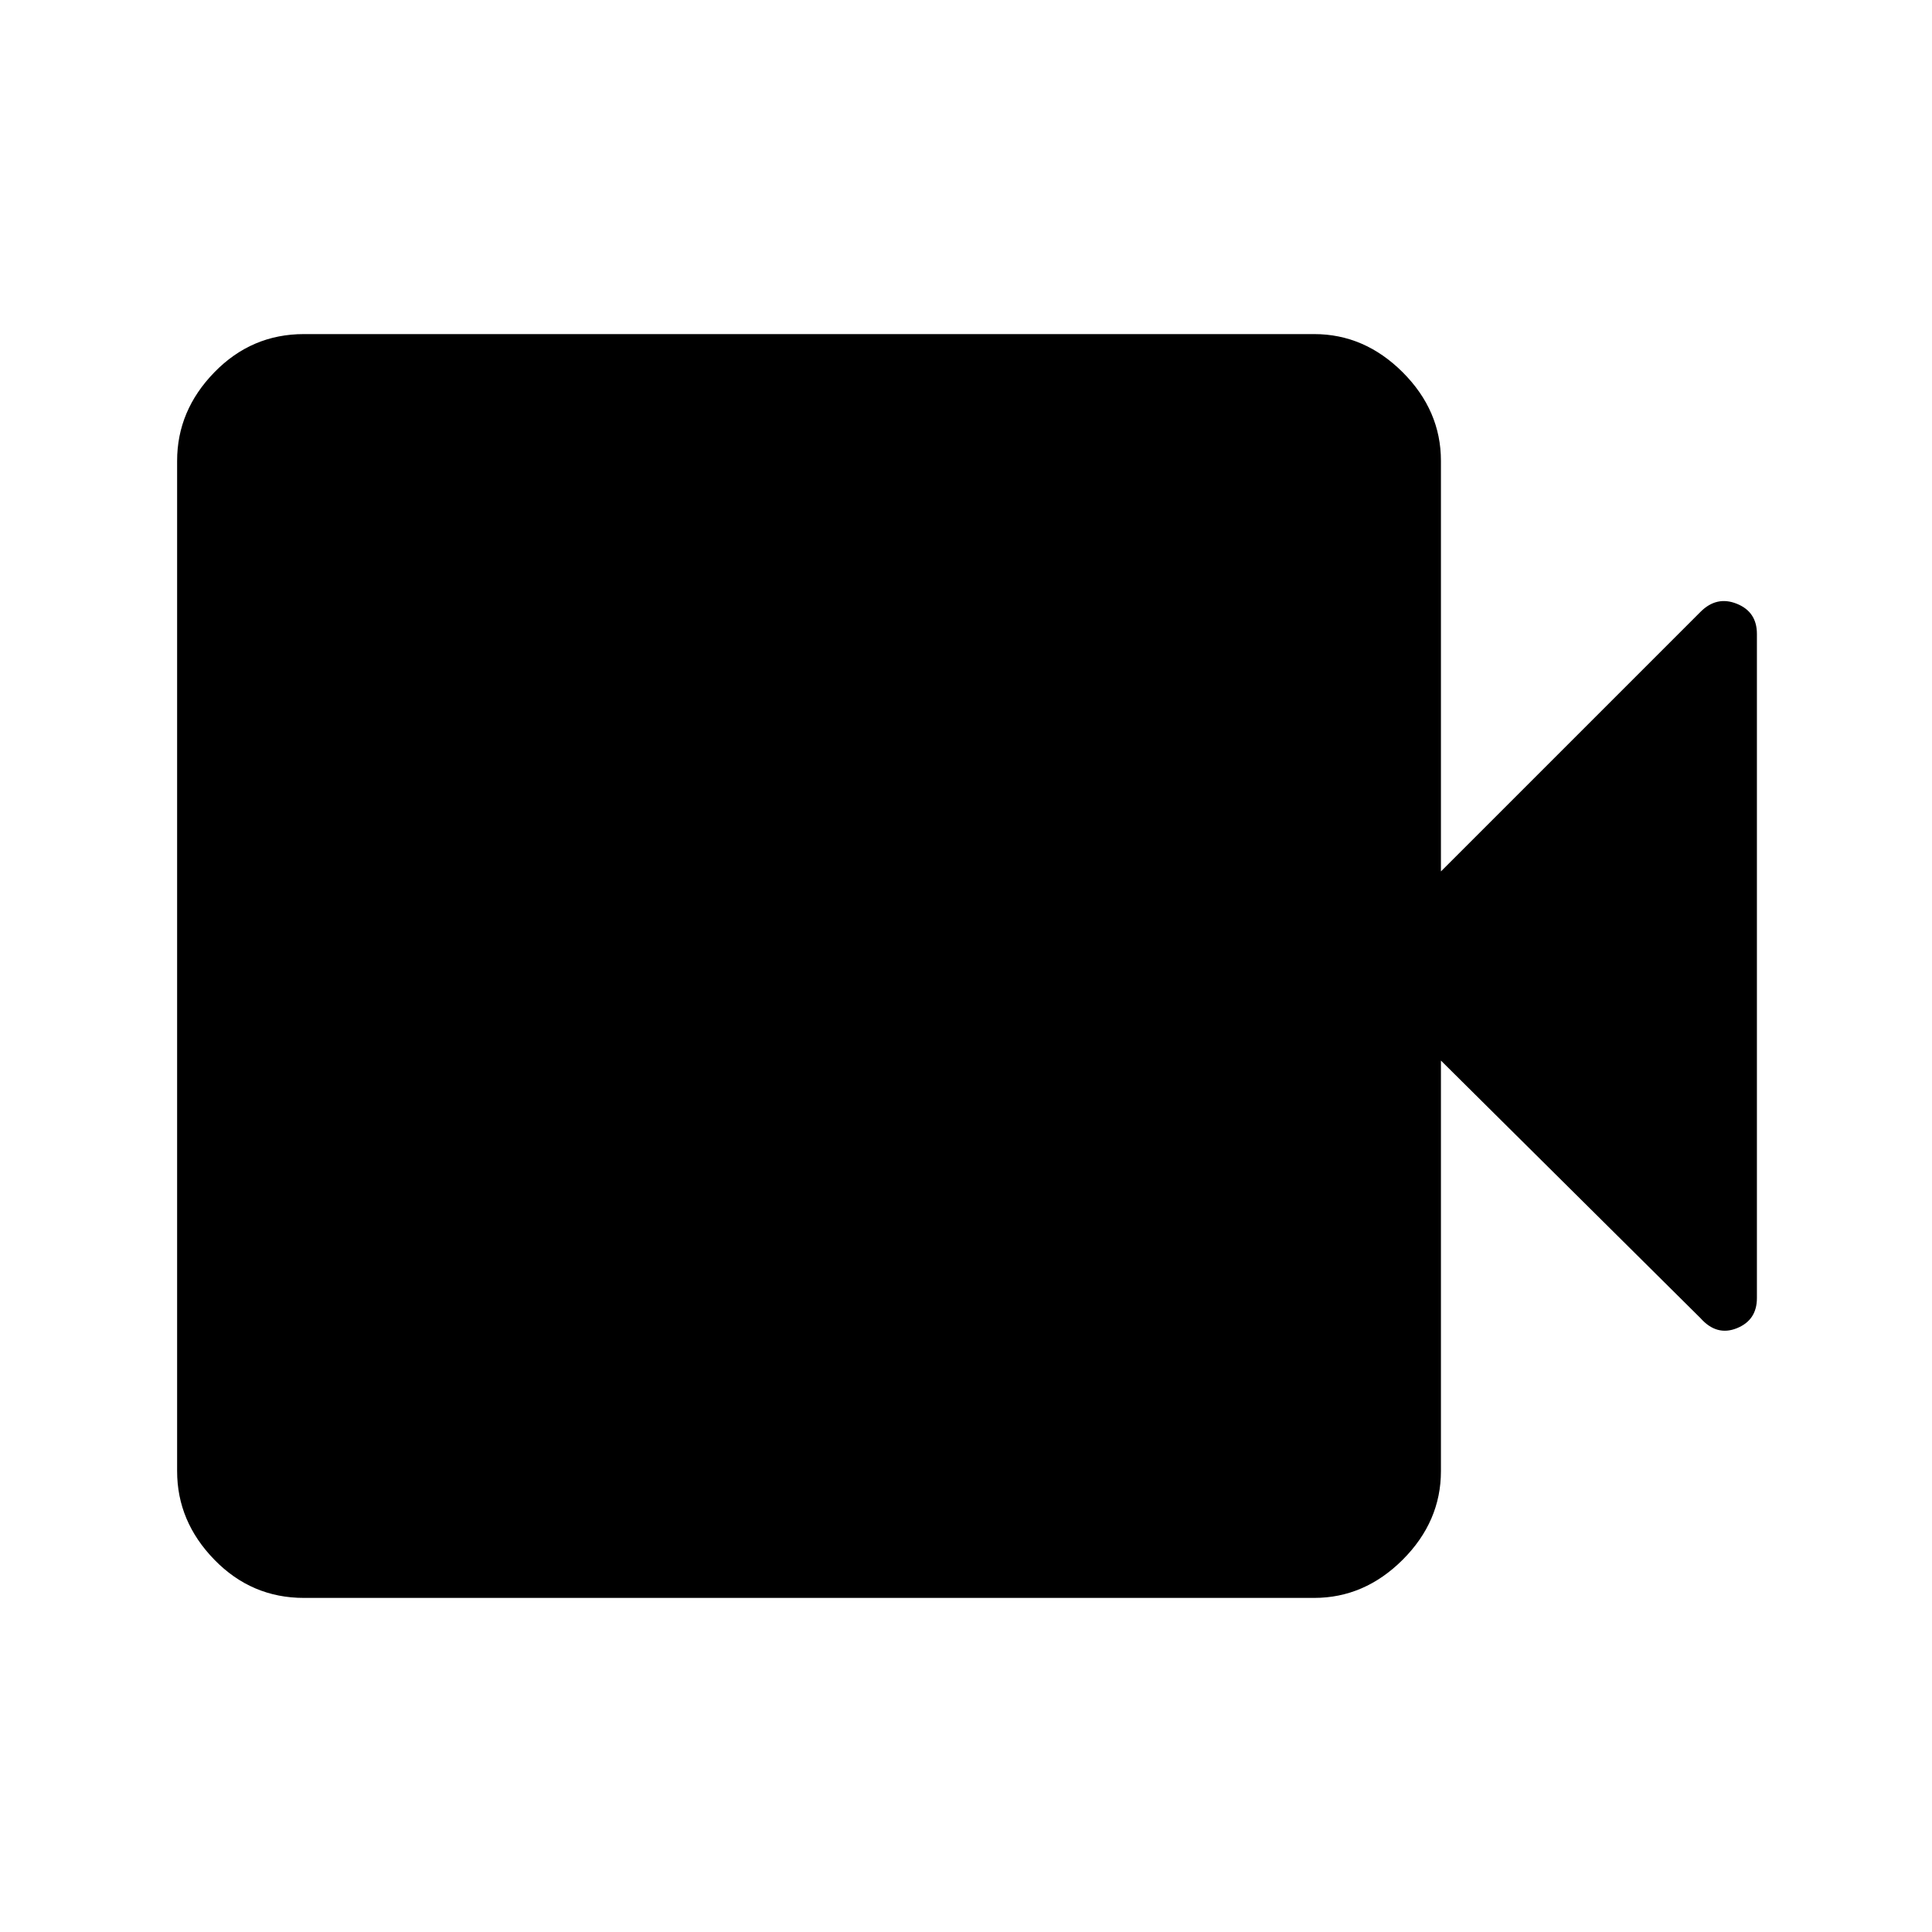 <svg xmlns="http://www.w3.org/2000/svg" height="40" width="40"><path d="M6.292 33.083Q5.208 33.083 4.438 32.292Q3.667 31.5 3.667 30.458V9.542Q3.667 8.5 4.438 7.708Q5.208 6.917 6.292 6.917H27.208Q28.25 6.917 29.042 7.708Q29.833 8.5 29.833 9.542V18.042L35.208 12.667Q35.542 12.333 35.958 12.5Q36.375 12.667 36.375 13.125V26.875Q36.375 27.333 35.958 27.5Q35.542 27.667 35.208 27.292L29.833 21.958V30.458Q29.833 31.5 29.042 32.292Q28.25 33.083 27.208 33.083Z"/></svg>